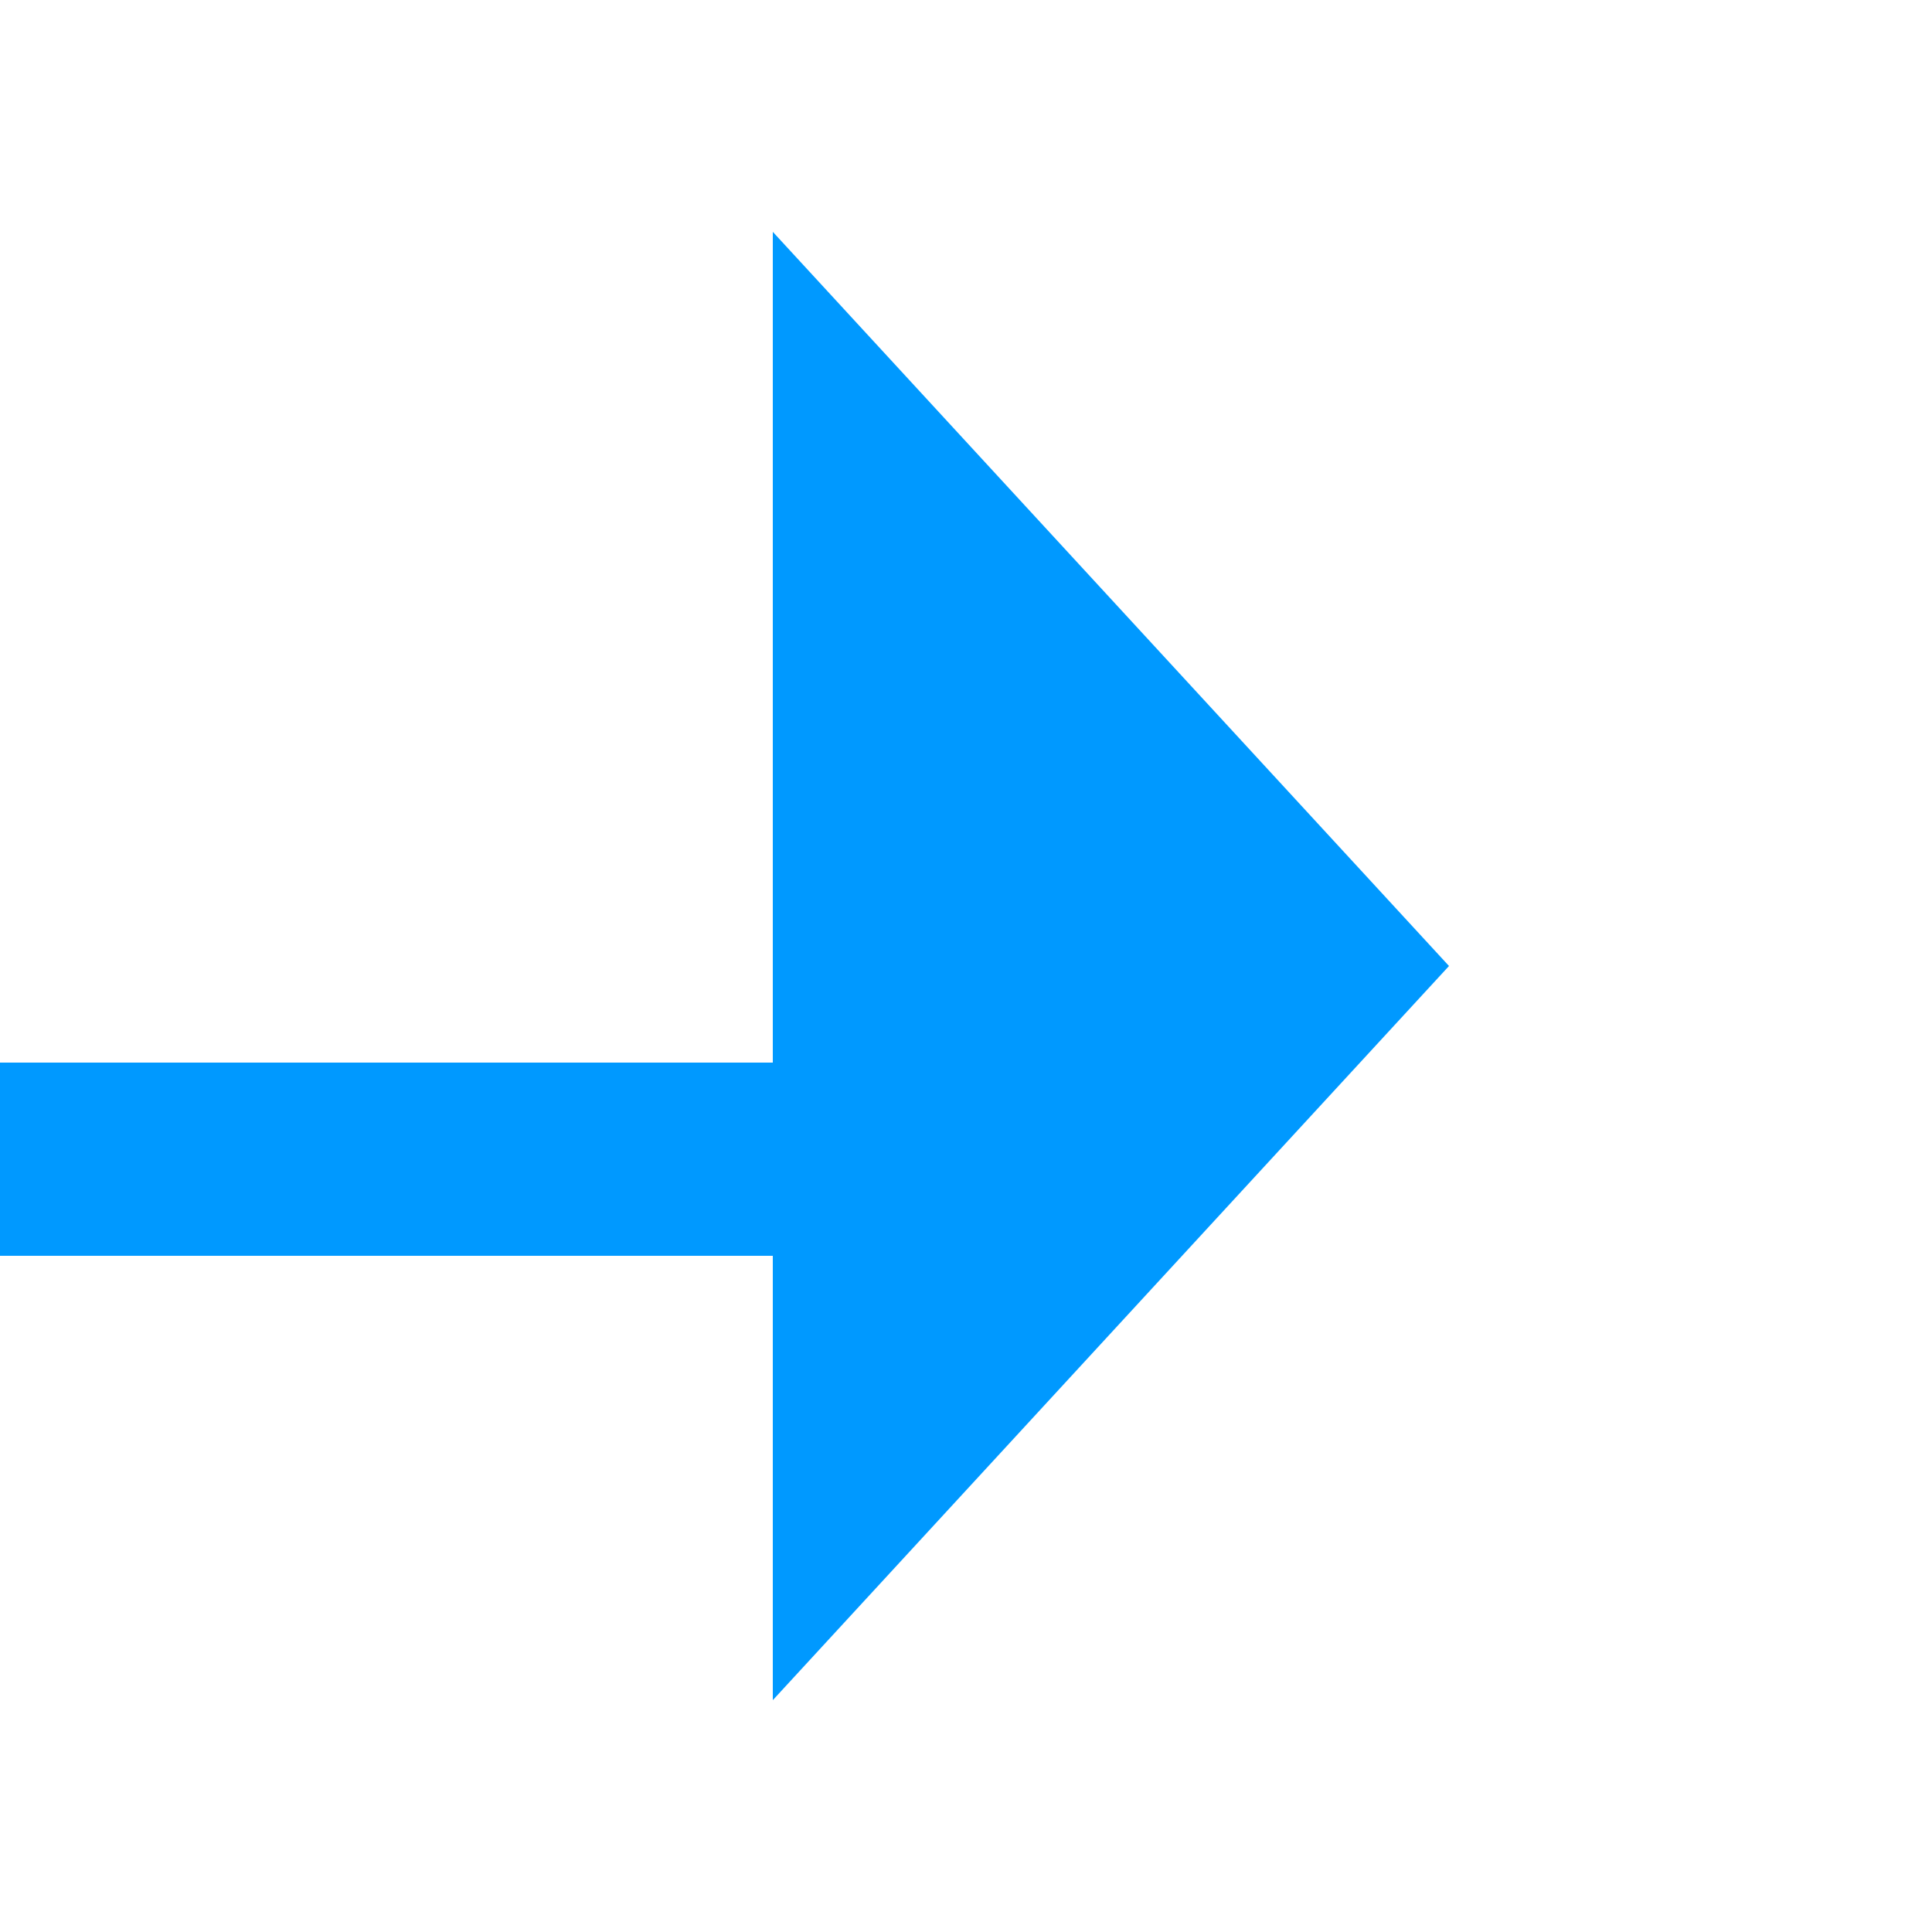 ﻿<?xml version="1.0" encoding="utf-8"?>
<svg version="1.1" width="20px" height="20px" viewBox="1468 461  20 20" xmlns:xlink="http://www.w3.org/1999/xlink" xmlns="http://www.w3.org/2000/svg">
  <defs>
    <mask fill="white" id="clip387">
      <path d="M 1414 459  L 1448 459  L 1448 487  L 1414 487  Z M 1377 459  L 1491 459  L 1491 487  L 1377 487  Z " fill-rule="evenodd" />
    </mask>
  </defs>
  <path d="M 1377 473  L 1479 473  A 1 1 0 0 0 1480 472 A 1 1 0 0 1 1481 471 " stroke-width="2" stroke="#0099ff" fill="none" mask="url(#clip387)" />
  <path d="M 1476 478.6  L 1483 471  L 1476 463.4  L 1476 478.6  Z " fill-rule="nonzero" fill="#0099ff" stroke="none" mask="url(#clip387)" />
</svg>